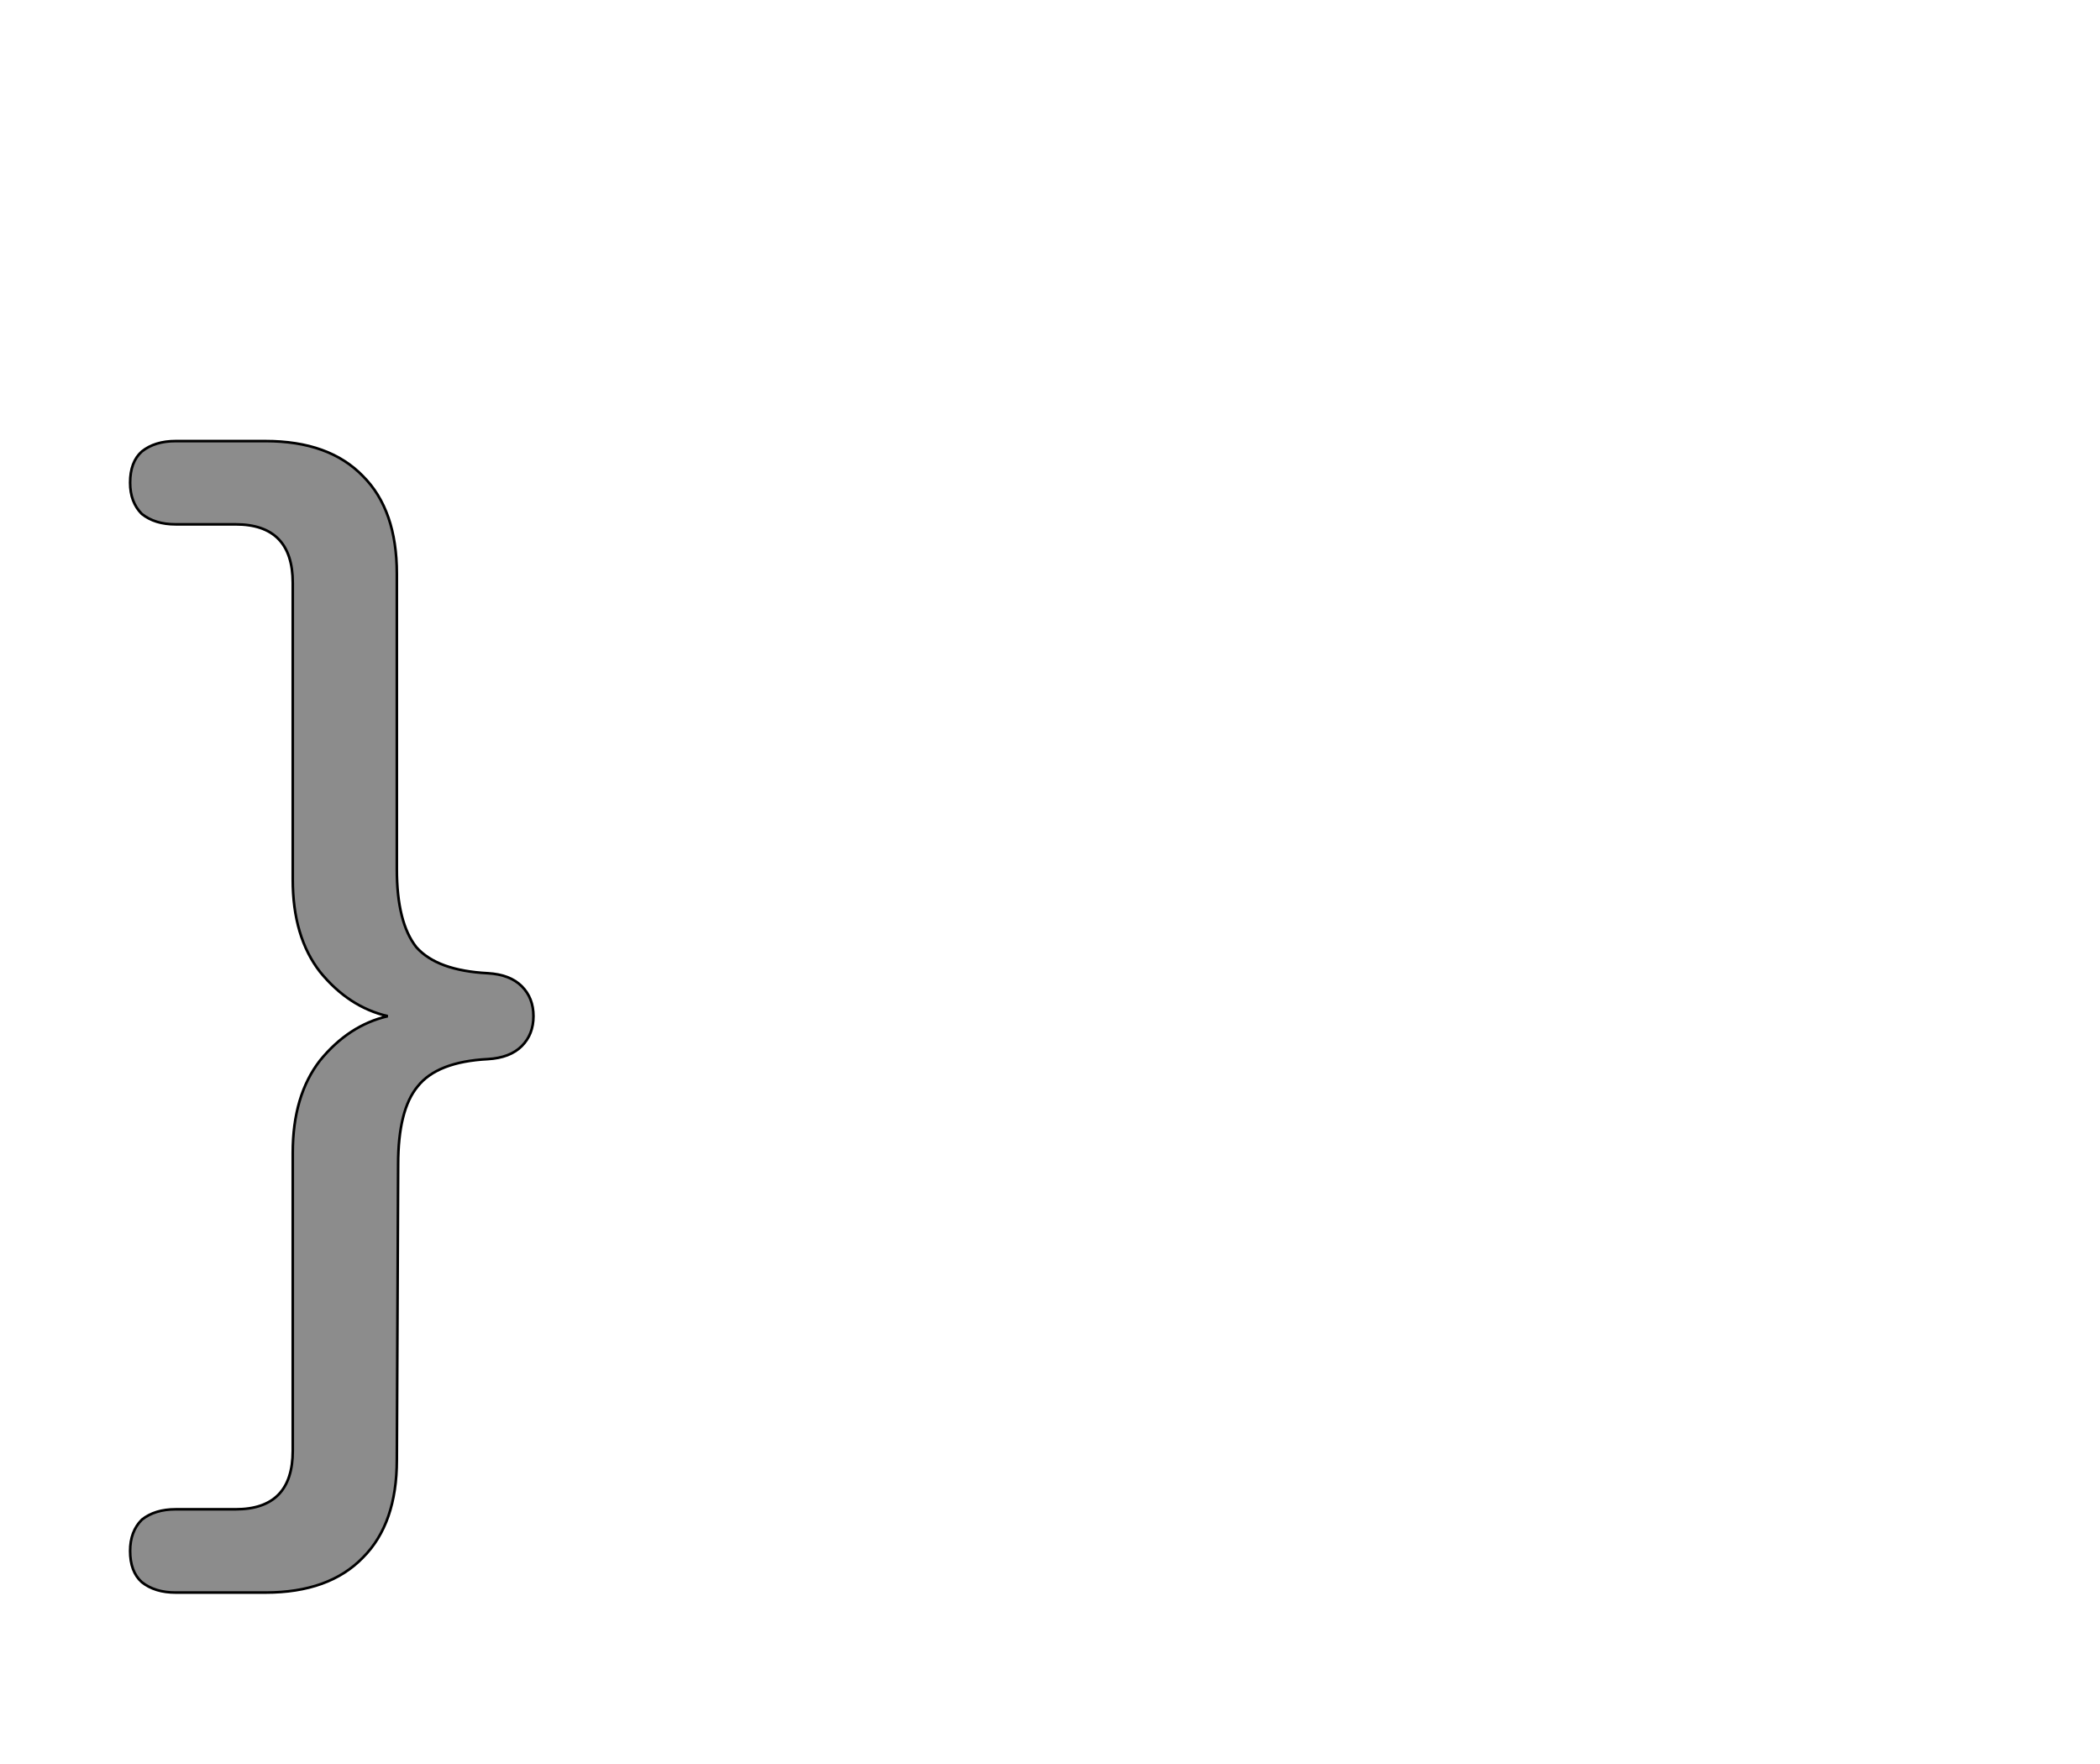 <!--
BEGIN METADATA

BBOX_X_MIN 0
BBOX_Y_MIN -180
BBOX_X_MAX 310
BBOX_Y_MAX 705
WIDTH 310
HEIGHT 885
H_BEARING_X 0
H_BEARING_Y 705
H_ADVANCE 351
V_BEARING_X -175
V_BEARING_Y 239
V_ADVANCE 1364
ORIGIN_X 0
ORIGIN_Y 0

END METADATA
-->

<svg width='1614px' height='1356px' xmlns='http://www.w3.org/2000/svg' version='1.1'>

 <!-- make sure glyph is visible within svg window -->
 <g fill-rule='nonzero'  transform='translate(100 1044)'>

  <!-- draw actual outline using lines and Bezier curves-->
  <path fill='black' stroke='black' fill-opacity='0.45'  stroke-width='2'  d='
 M 292,-295
 M 301,-286
 Q 310,-277 310,-263
 Q 310,-249 301,-240
 Q 292,-231 275,-230
 Q 236,-228 221,-209
 Q 206,-191 206,-149
 L 205,78
 Q 205,127 179,153
 Q 153,180 104,180
 L 35,180
 Q 19,180 9,172
 Q 0,164 0,148
 Q 0,133 9,124
 Q 19,116 35,116
 L 81,116
 Q 125,116 125,71
 L 125,-158
 Q 125,-202 146,-229
 Q 168,-256 198,-263
 Q 168,-270 146,-297
 Q 125,-324 125,-368
 L 125,-596
 Q 125,-641 81,-641
 L 35,-641
 Q 19,-641 9,-649
 Q 0,-658 0,-673
 Q 0,-689 9,-697
 Q 19,-705 35,-705
 L 104,-705
 Q 153,-705 179,-678
 Q 205,-652 205,-603
 L 205,-376
 Q 205,-335 220,-316
 Q 236,-298 275,-296
 Q 292,-295 301,-286
 Z

  '/>
 </g>
</svg>
